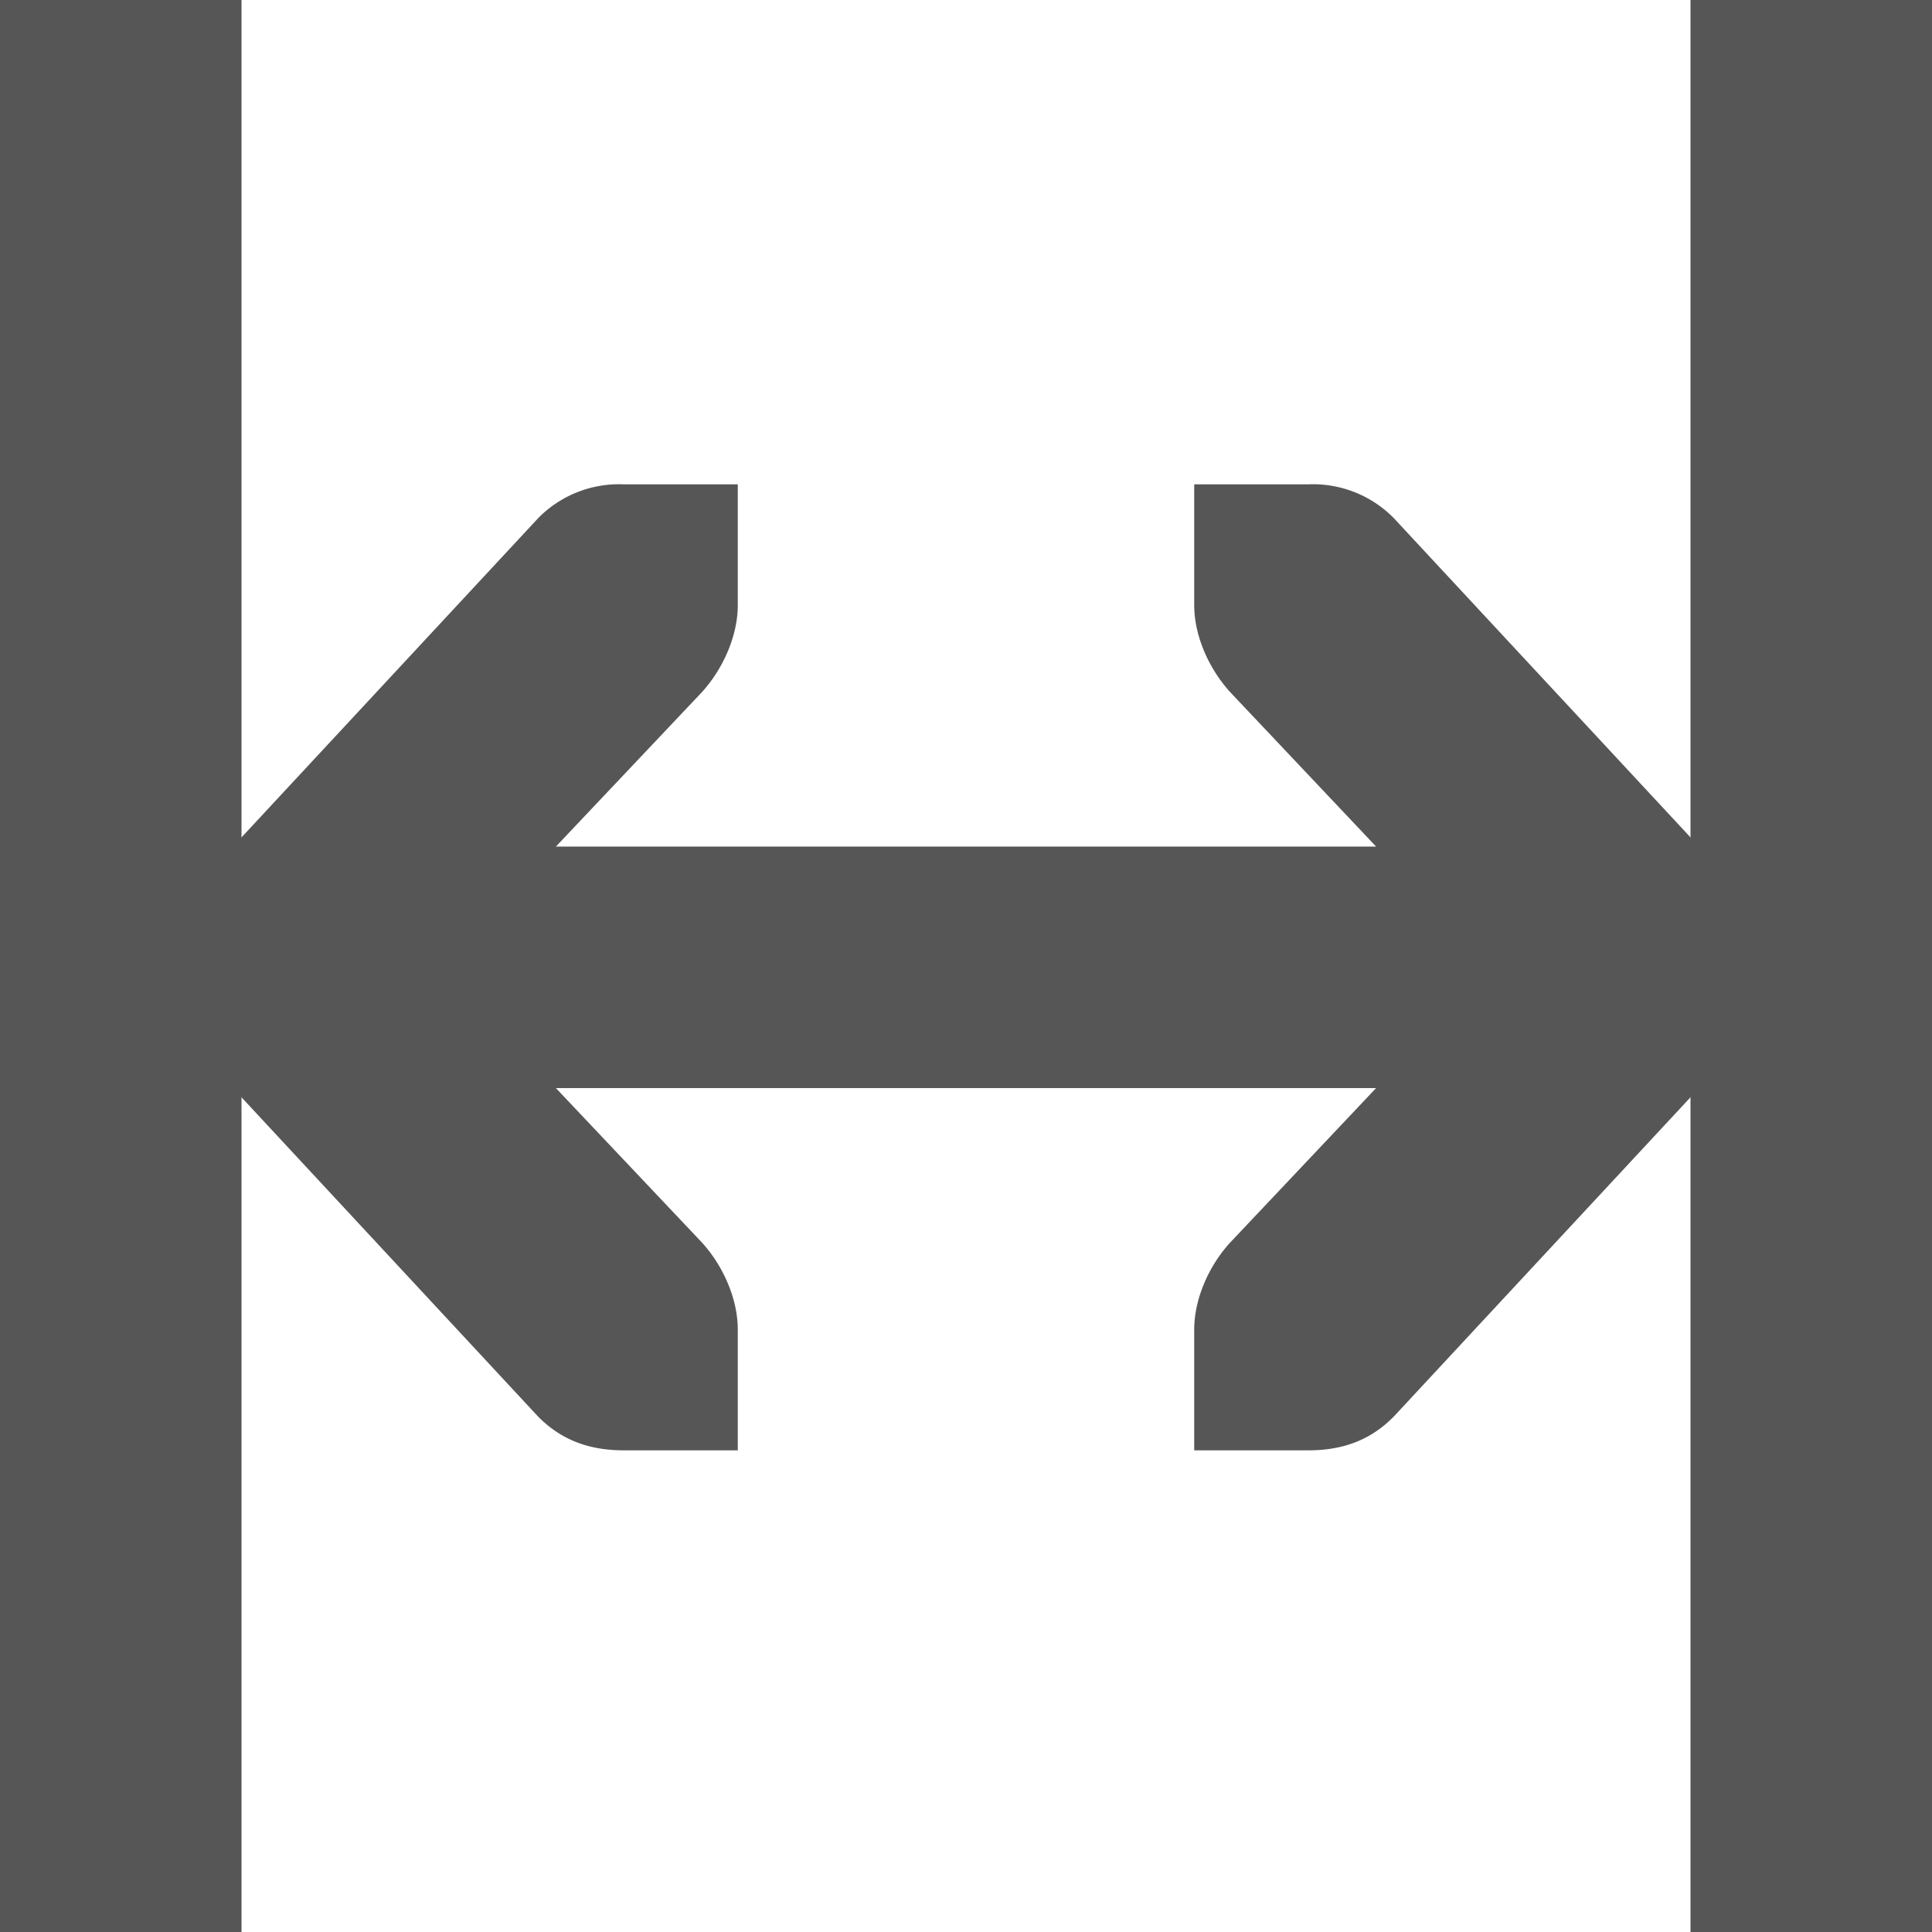 <svg xmlns="http://www.w3.org/2000/svg" width="16" height="16"><path fill="#565656" d="M3.274 7.011v2h9.452v-2z" overflow="visible" style="font-feature-settings:normal;font-variant-alternates:normal;font-variant-caps:normal;font-variant-ligatures:normal;font-variant-numeric:normal;font-variant-position:normal;isolation:auto;mix-blend-mode:normal;shape-padding:0;text-decoration-color:#000;text-decoration-line:none;text-decoration-style:solid;text-indent:0;text-orientation:mixed;text-transform:none"/><path fill="#565656" d="M9.89 4.011v1c0 .257.123.528.296.719l2.155 2.281-2.155 2.281c-.173.19-.296.462-.296.719v1h.946c.293 0 .521-.09.708-.281L15 8.011l-3.456-3.719a.939.939 0 0 0-.708-.281zm-3.78 0v1c0 .257-.123.528-.295.719L3.658 8.011l2.157 2.281c.172.19.295.462.295.719v1h-.945c-.293 0-.522-.09-.71-.281L1 8.011l3.456-3.719a.939.939 0 0 1 .709-.281z" color="#bebebe" overflow="visible" style="text-decoration-line:none;text-indent:0;text-transform:none"/><path fill="#565656" d="M.125.156v15.562M0 0h2v16H0zM14 0h2v16h-2z"/></svg>